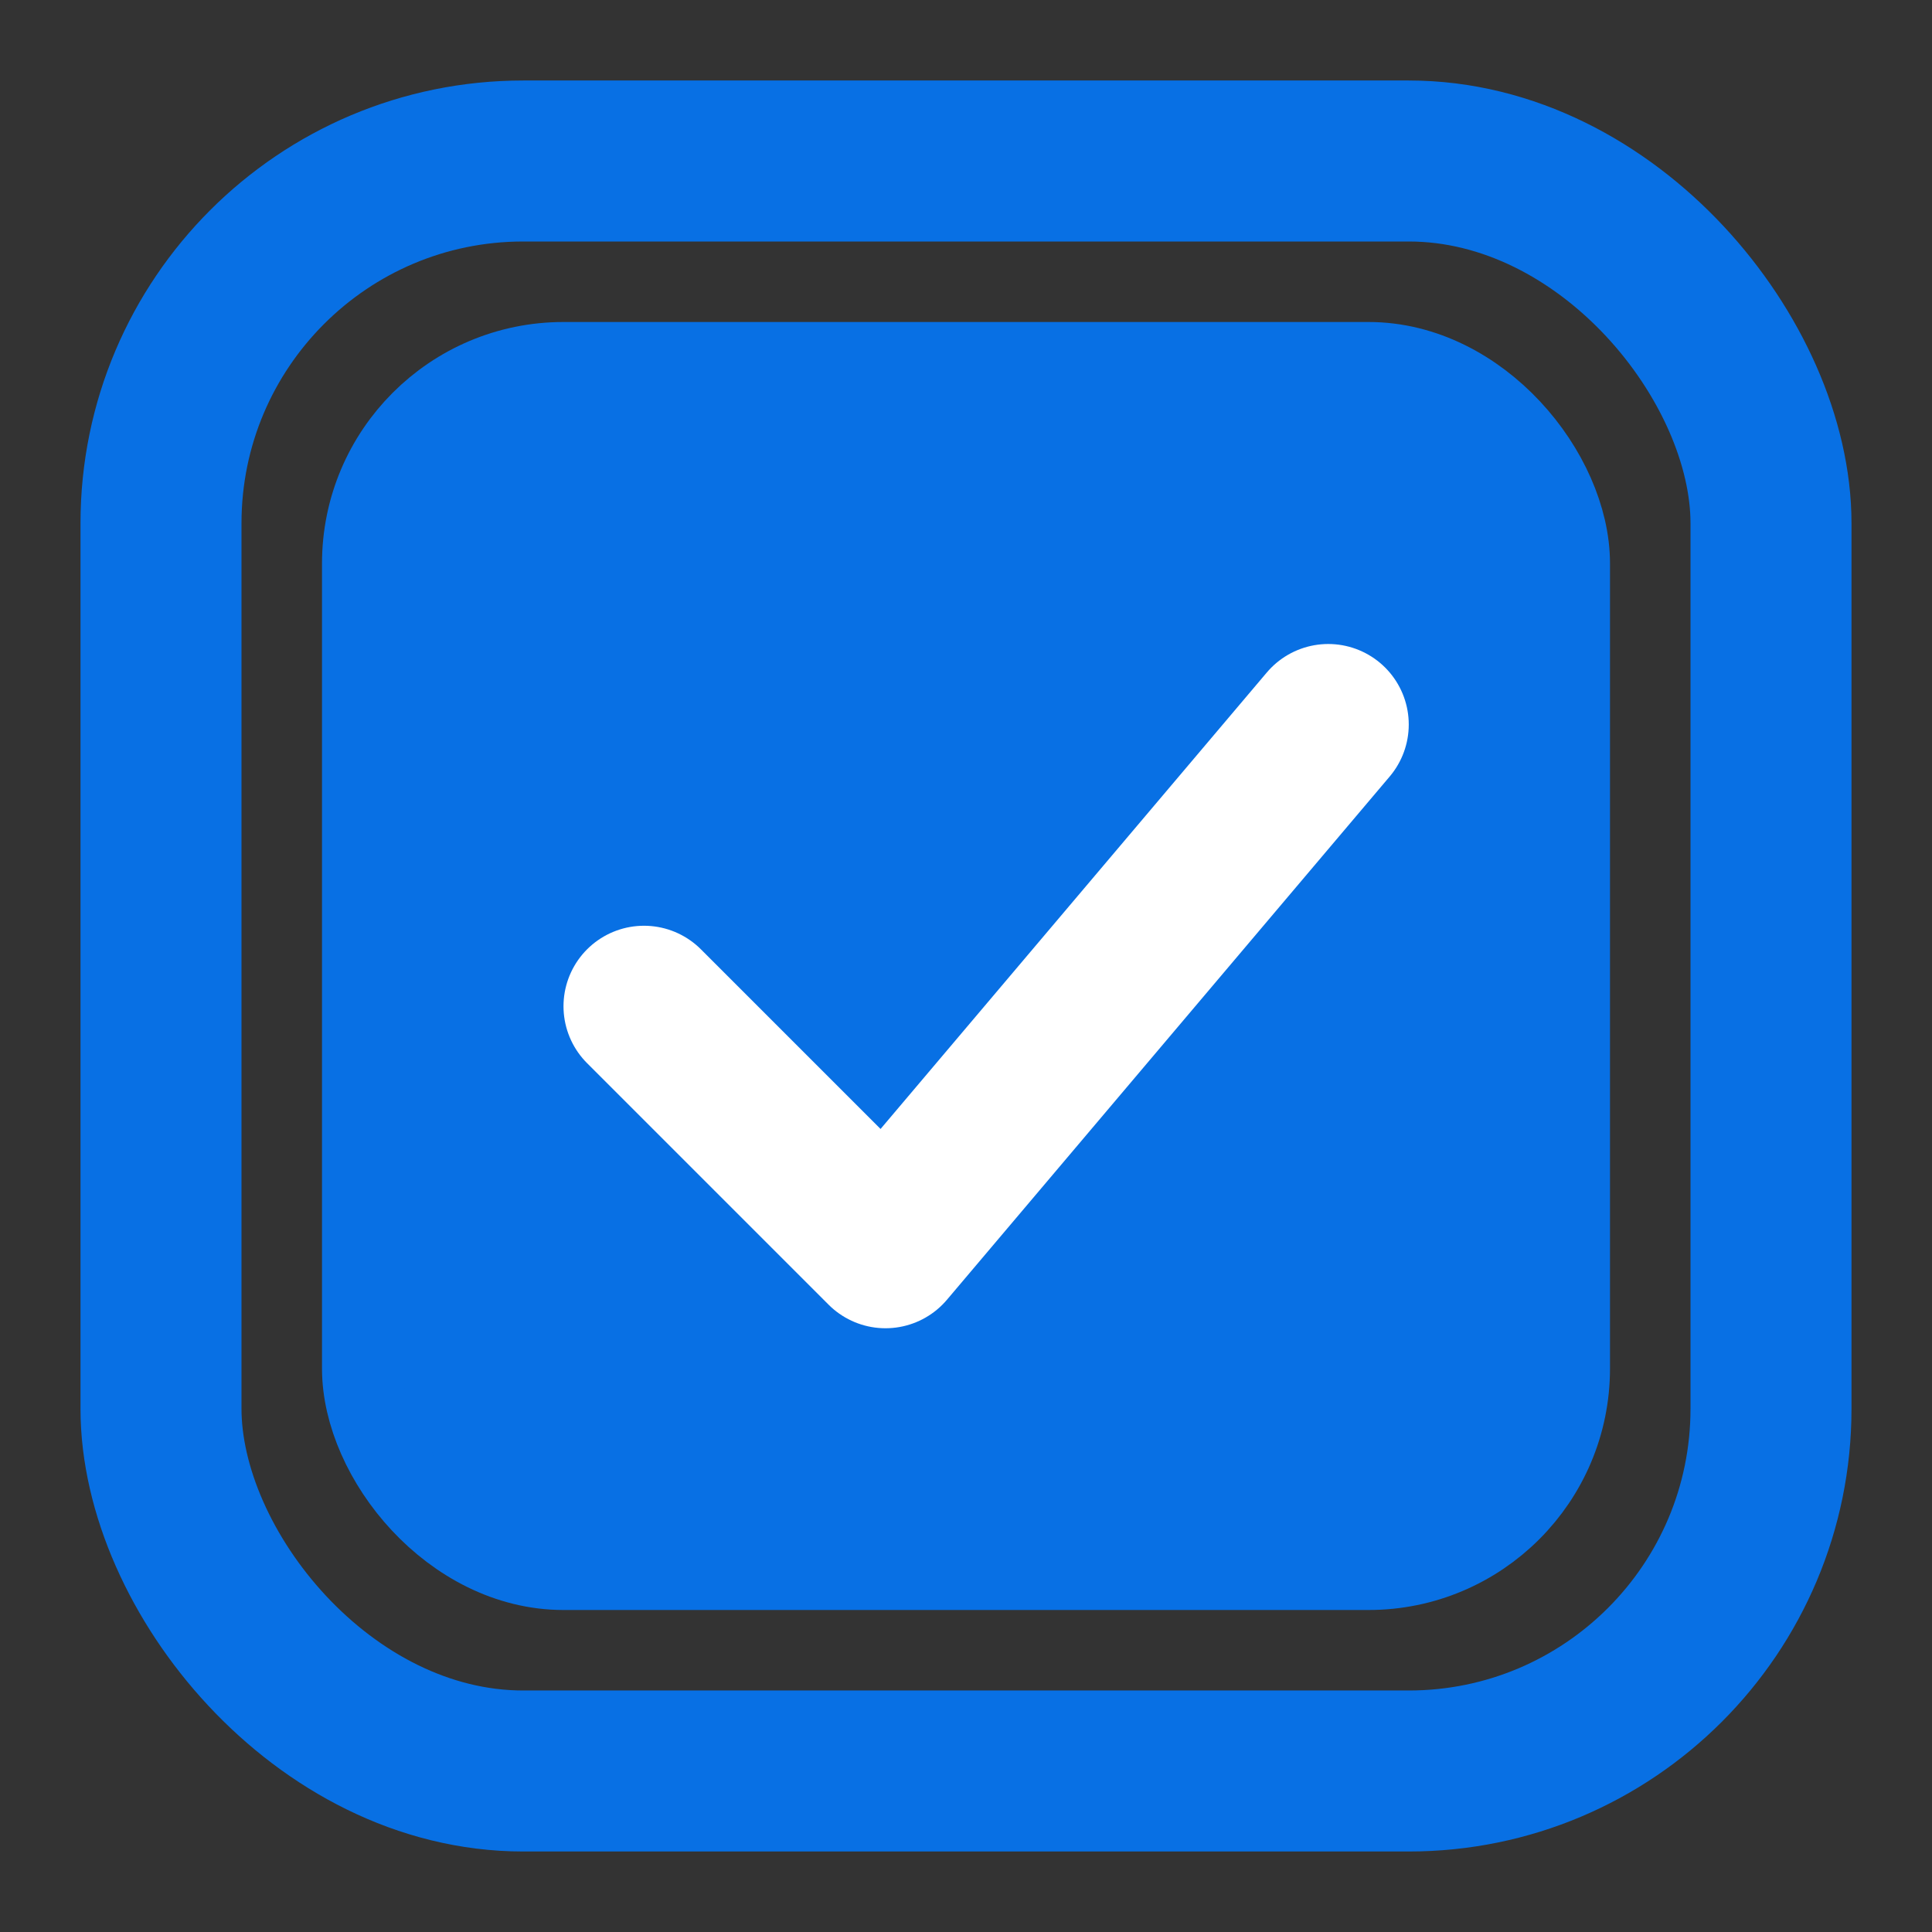 <svg width="24" height="24" viewBox="0 0 24 24" fill="none" xmlns="http://www.w3.org/2000/svg">
    <rect x="0" y="0" width="24" height="24" fill="#333333" stroke="none"/>
    <rect id="Checkbox.Background.Selected_Checkbox.Border.Selected" x="4.5" y="4.5" width="15" height="15" rx="2.5"
          fill="#0870E4" stroke="#0870E4"/>
    <rect id="Checkbox.Focus.Wide" x="2" y="2" width="20" height="20" rx="4.5" stroke="#0870E4" stroke-width="2"/>
    <path id="Checkbox.Foreground.Selected" d="M8 12.5L11 15.5L16.5 9" stroke="white" stroke-width="2"
          stroke-linecap="round" stroke-linejoin="round"/>
</svg>
